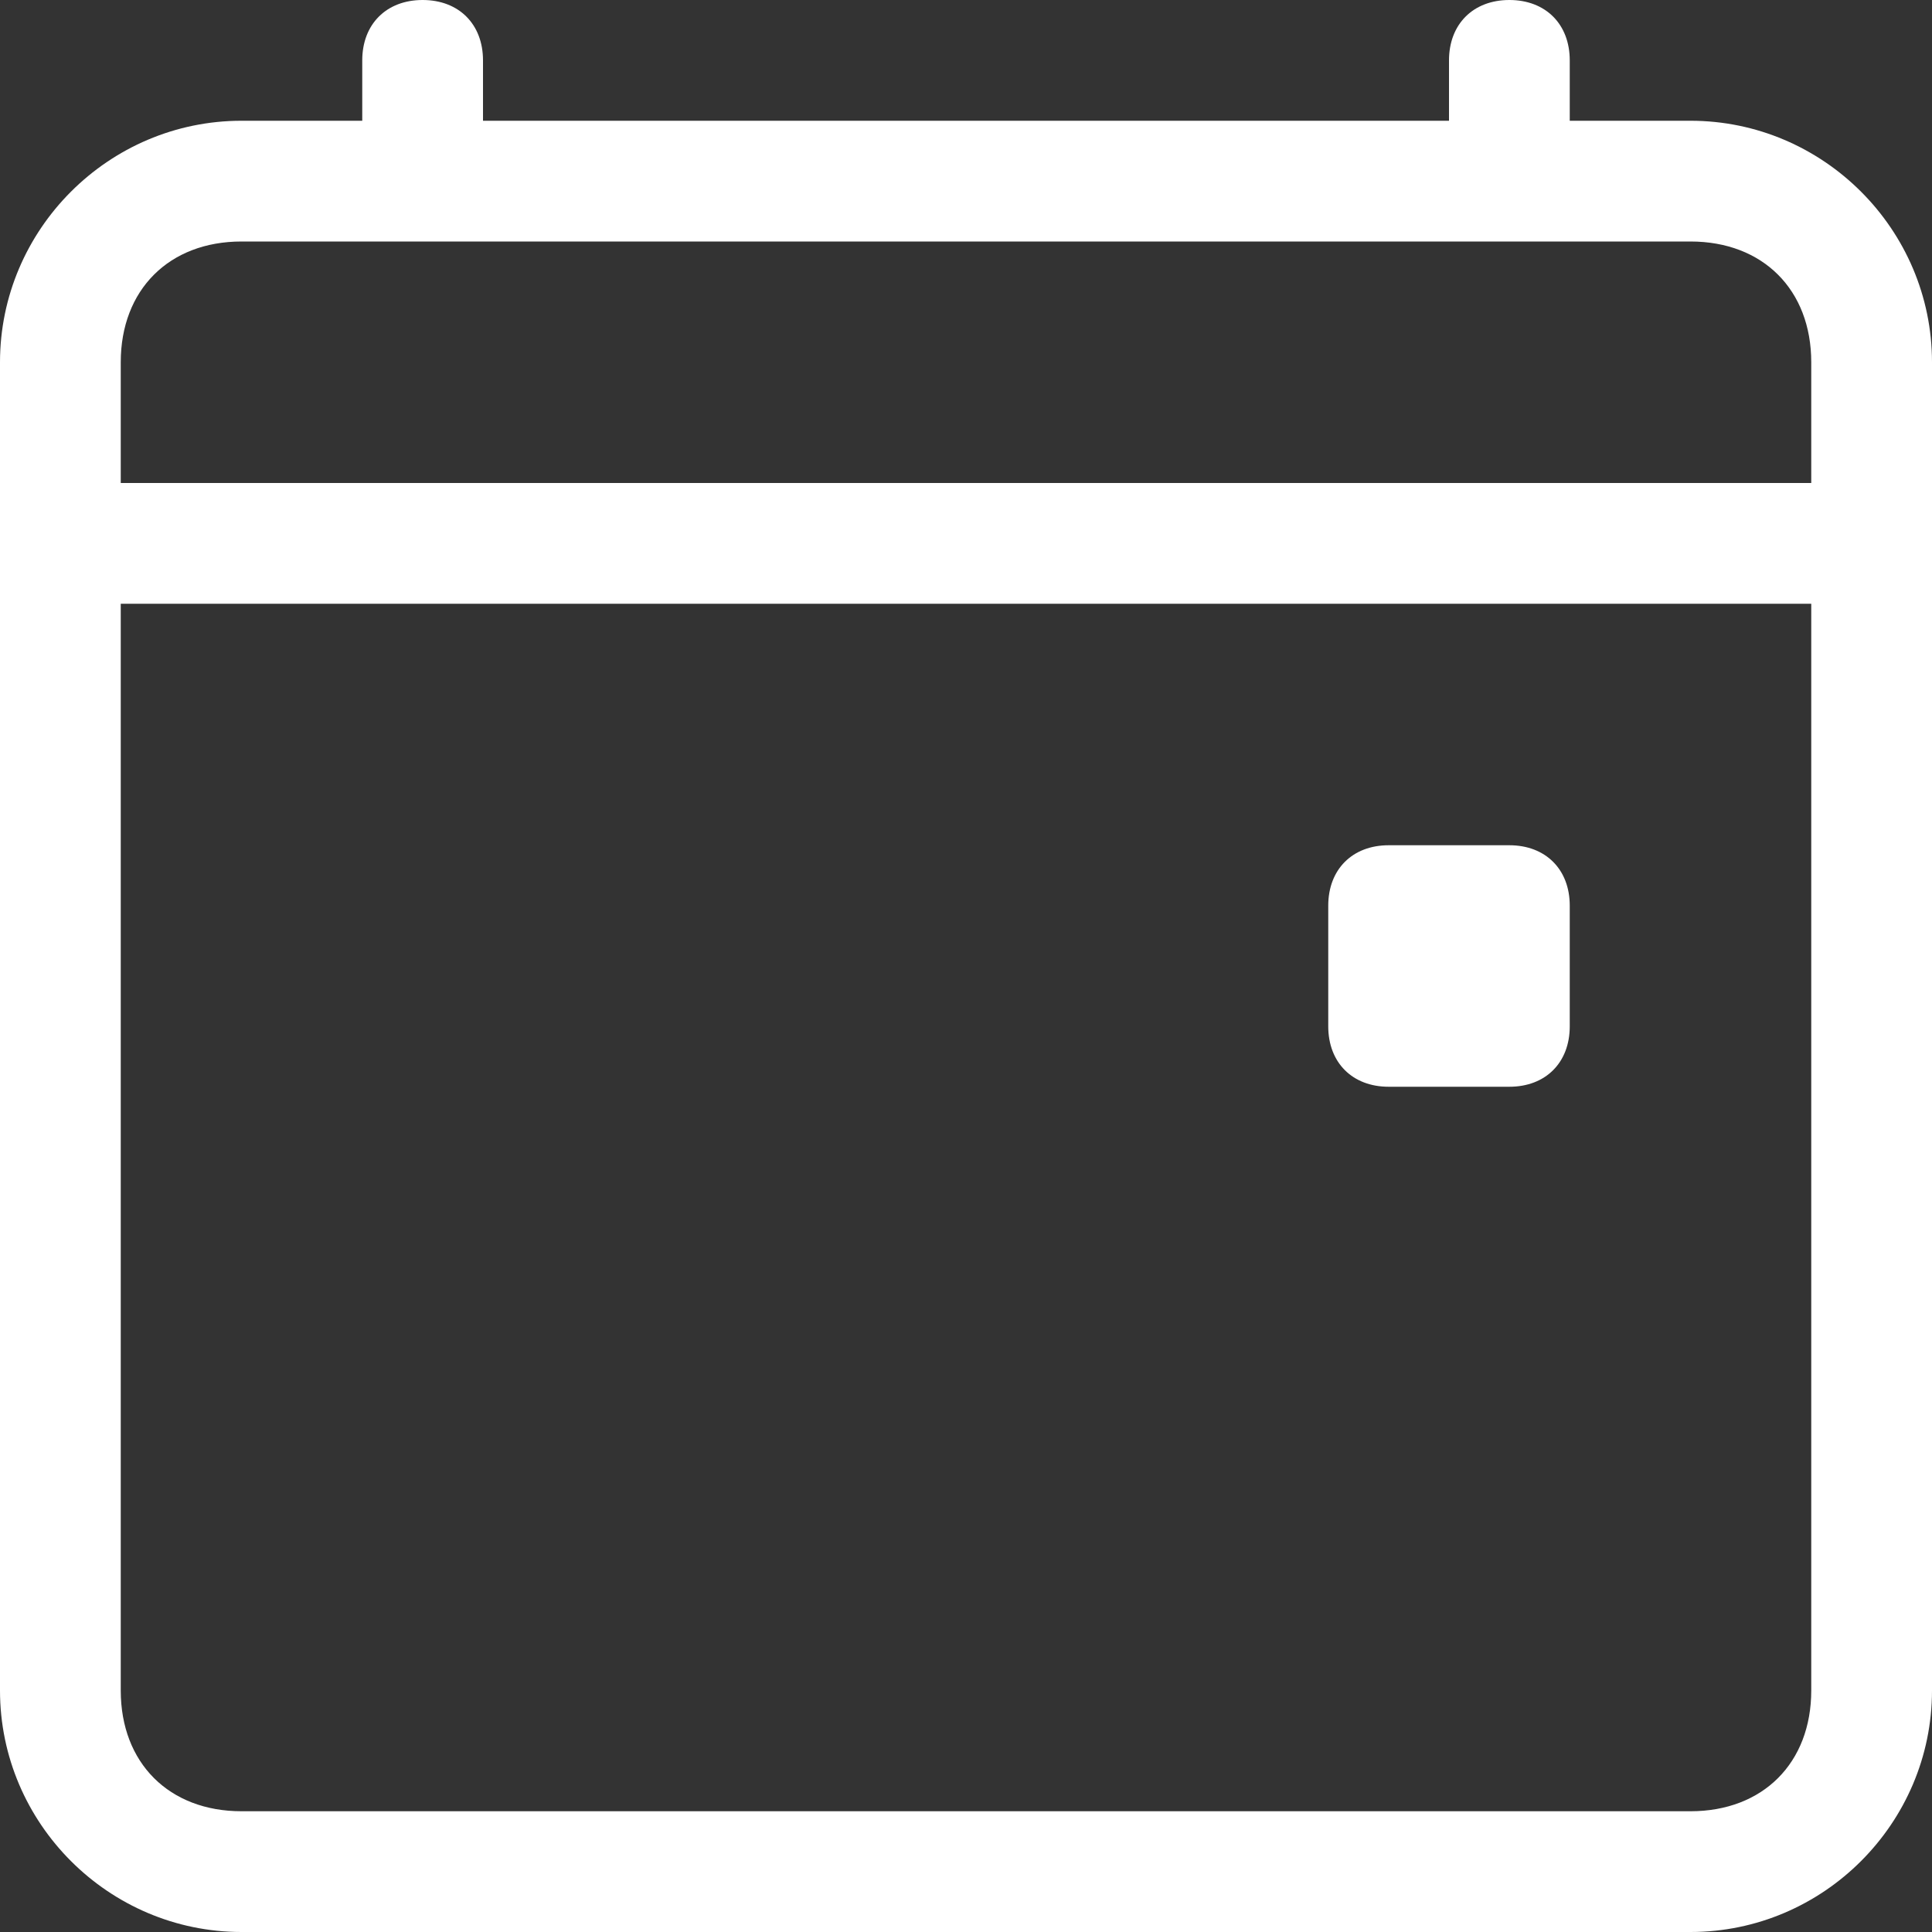 <?xml version="1.0" encoding="utf-8"?>
<!-- Generator: Adobe Illustrator 27.1.0, SVG Export Plug-In . SVG Version: 6.00 Build 0)  -->
<svg version="1.1" id="Layer_1" xmlns="http://www.w3.org/2000/svg" xmlns:xlink="http://www.w3.org/1999/xlink" x="0px" y="0px"
	 viewBox="0 0 16 16" style="enable-background:new 0 0 16 16;" xml:space="preserve">
<rect x="0" y="0" width="16" height="16" fill="#333333" stroke="none"/>
<style type="text/css">
	.st0{fill:#FFFFFF;}
</style>
<path class="st0" d="M3.5,0C3.8,0,4,0.2,4,0.5V1h8V0.5C12,0.2,12.2,0,12.5,0S13,0.2,13,0.5V1h1c1.1,0,2,0.9,2,2v11c0,1.1-0.9,2-2,2
	H2c-1.1,0-2-0.9-2-2V3c0-1.1,0.9-2,2-2h1V0.5C3,0.2,3.2,0,3.5,0 M2,2C1.4,2,1,2.4,1,3v1h14V3c0-0.6-0.4-1-1-1H2z M15,5H1v9
	c0,0.6,0.4,1,1,1h12c0.6,0,1-0.4,1-1V5z"/>
<path class="st0" d="M11,7.5C11,7.2,11.2,7,11.5,7h1C12.8,7,13,7.2,13,7.5v1C13,8.8,12.8,9,12.5,9h-1C11.2,9,11,8.8,11,8.5V7.5z"/>
</svg>
